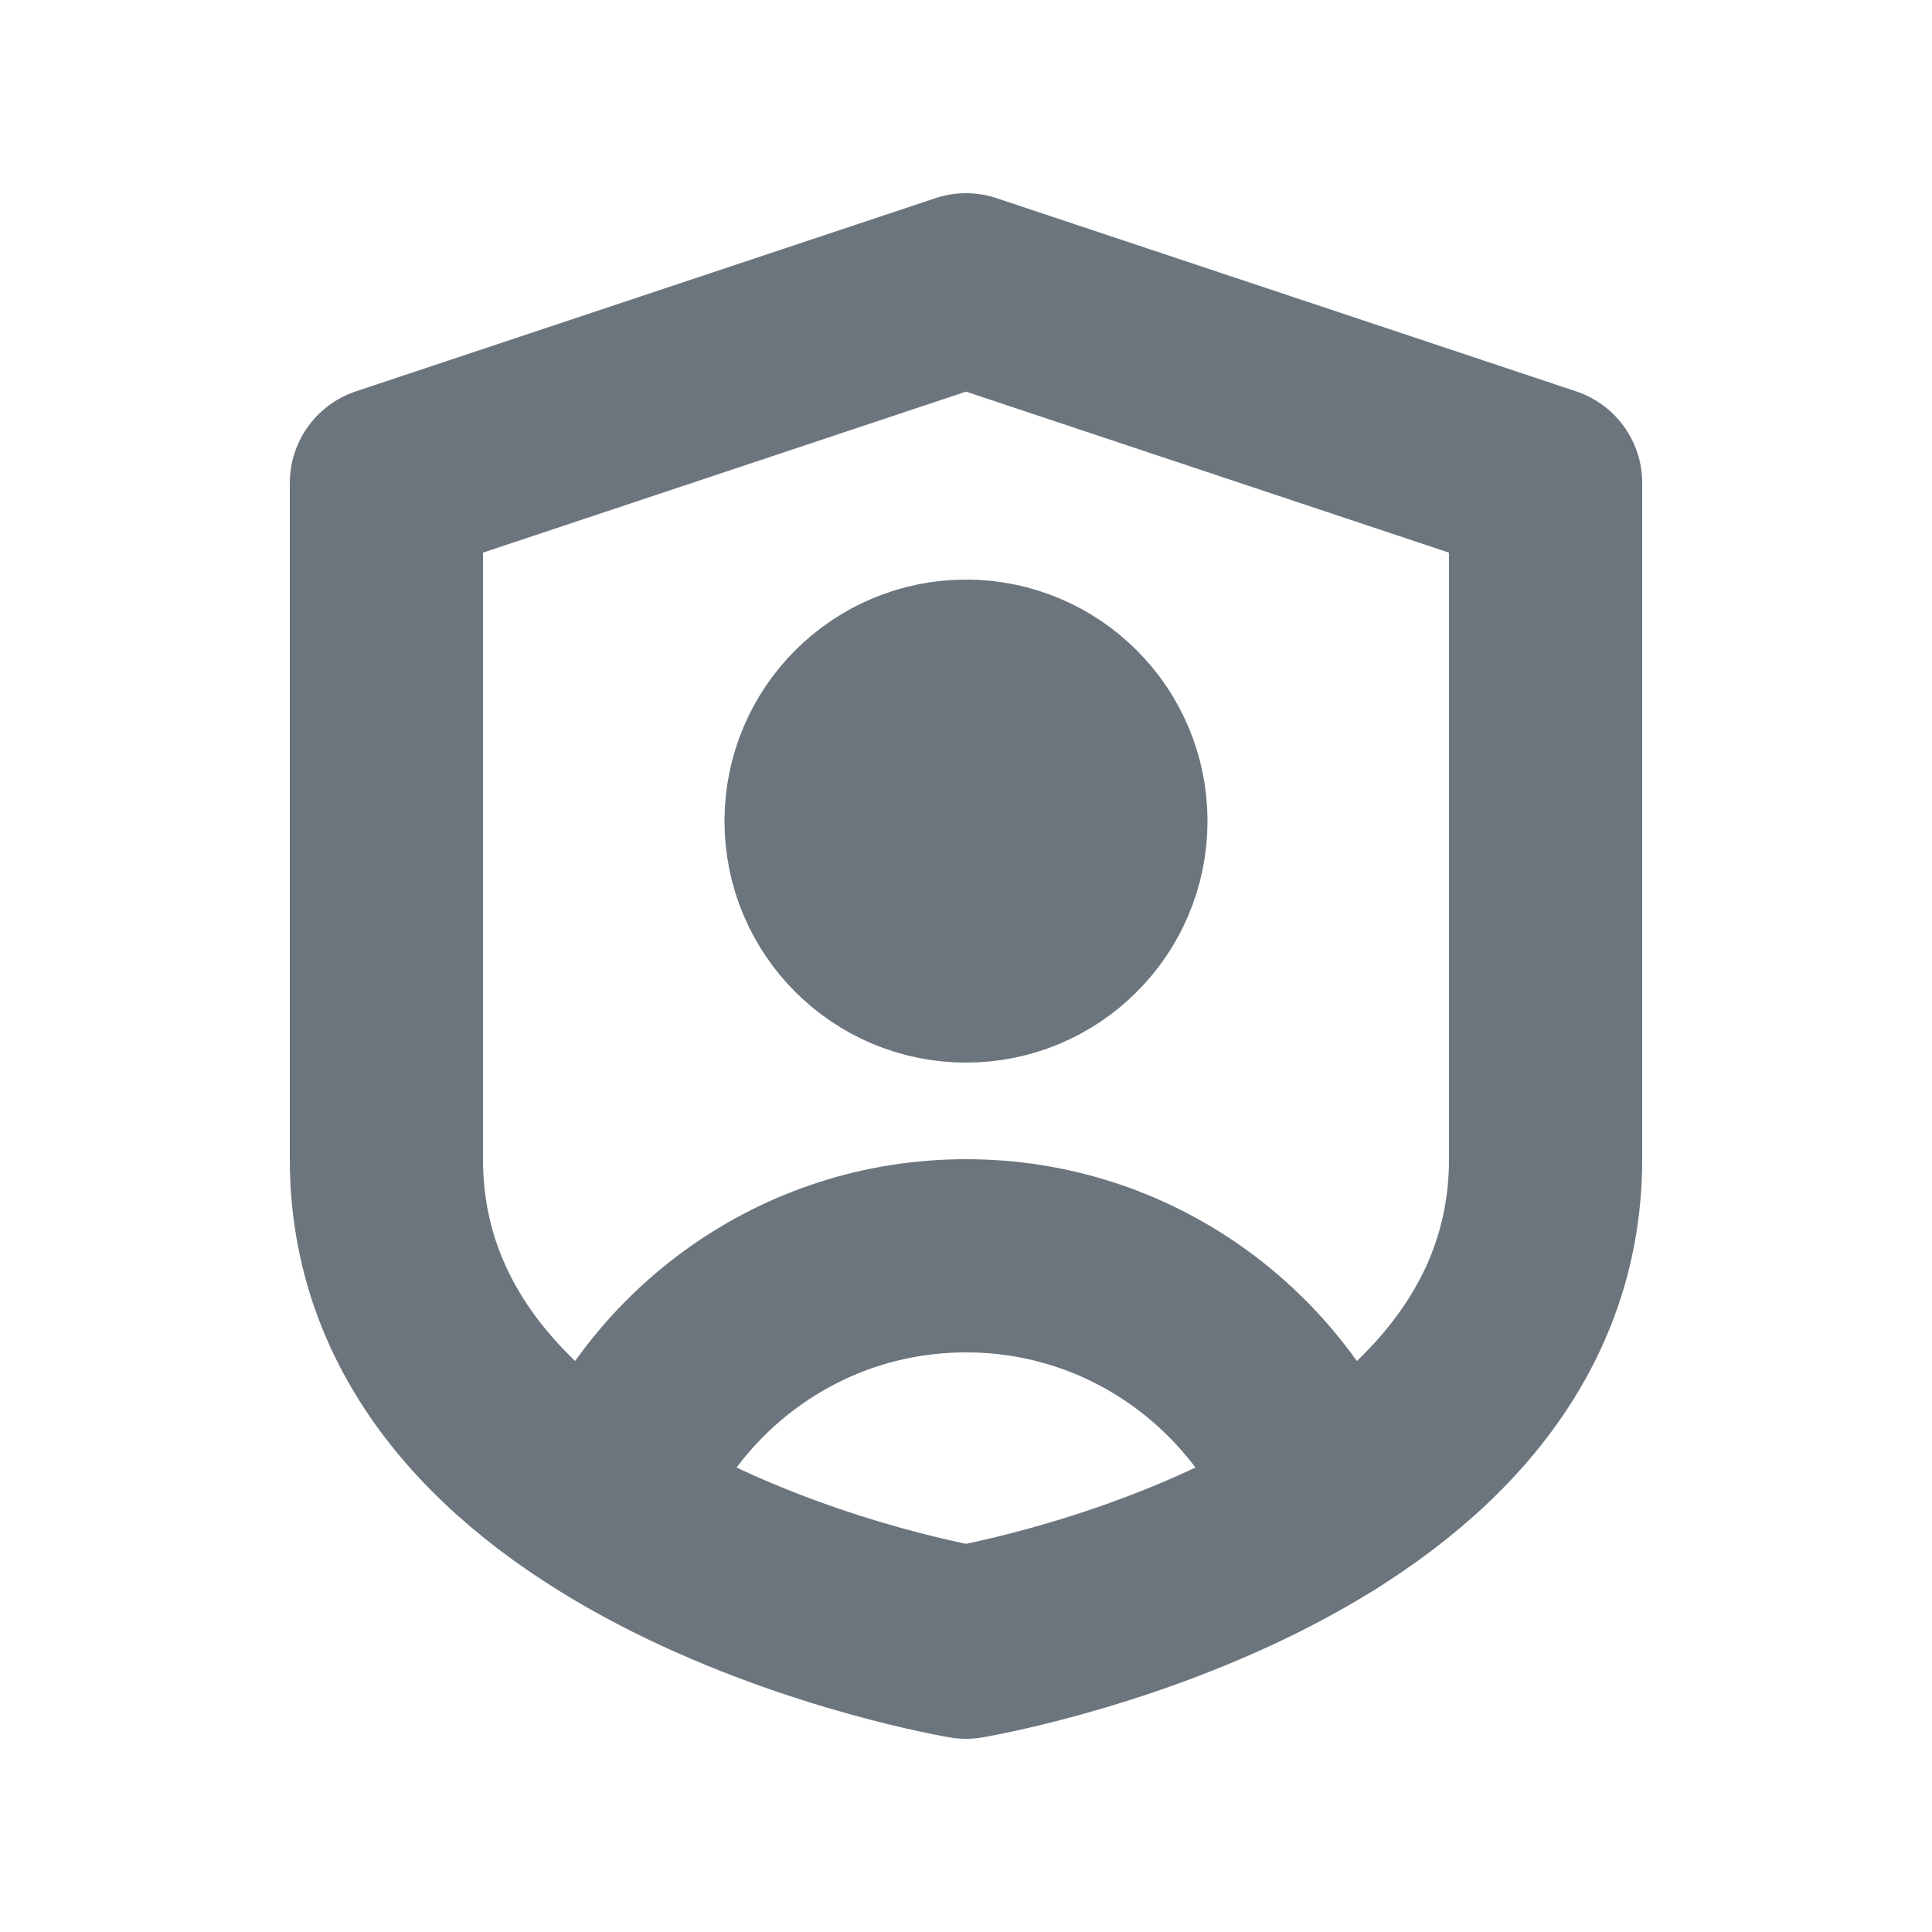 <svg xmlns="http://www.w3.org/2000/svg" height="20" width="20" viewBox="0 0 20 20"><title>20 shield user</title><g fill="#6c757d" class="nc-icon-wrapper"><circle cx="10" cy="8.5" r="1.5" fill="#6c757d" stroke="#6c757d" stroke-linecap="round" stroke-linejoin="round" stroke-width="2" data-color="color-2"></circle><path d="m13.725,15.593c-.57-1.512-2.014-2.593-3.725-2.593-1.698,0-3.134,1.065-3.712,2.559" fill="none" stroke="#6c757d" stroke-linecap="round" stroke-linejoin="round" stroke-width="2" data-color="color-2"></path><path d="m4,5l6-2,6,2v7c0,4-6,5-6,5,0,0-6-1-6-5v-7Z" fill="none" stroke="#6c757d" stroke-linecap="round" stroke-linejoin="round" stroke-width="2"></path></g></svg>
